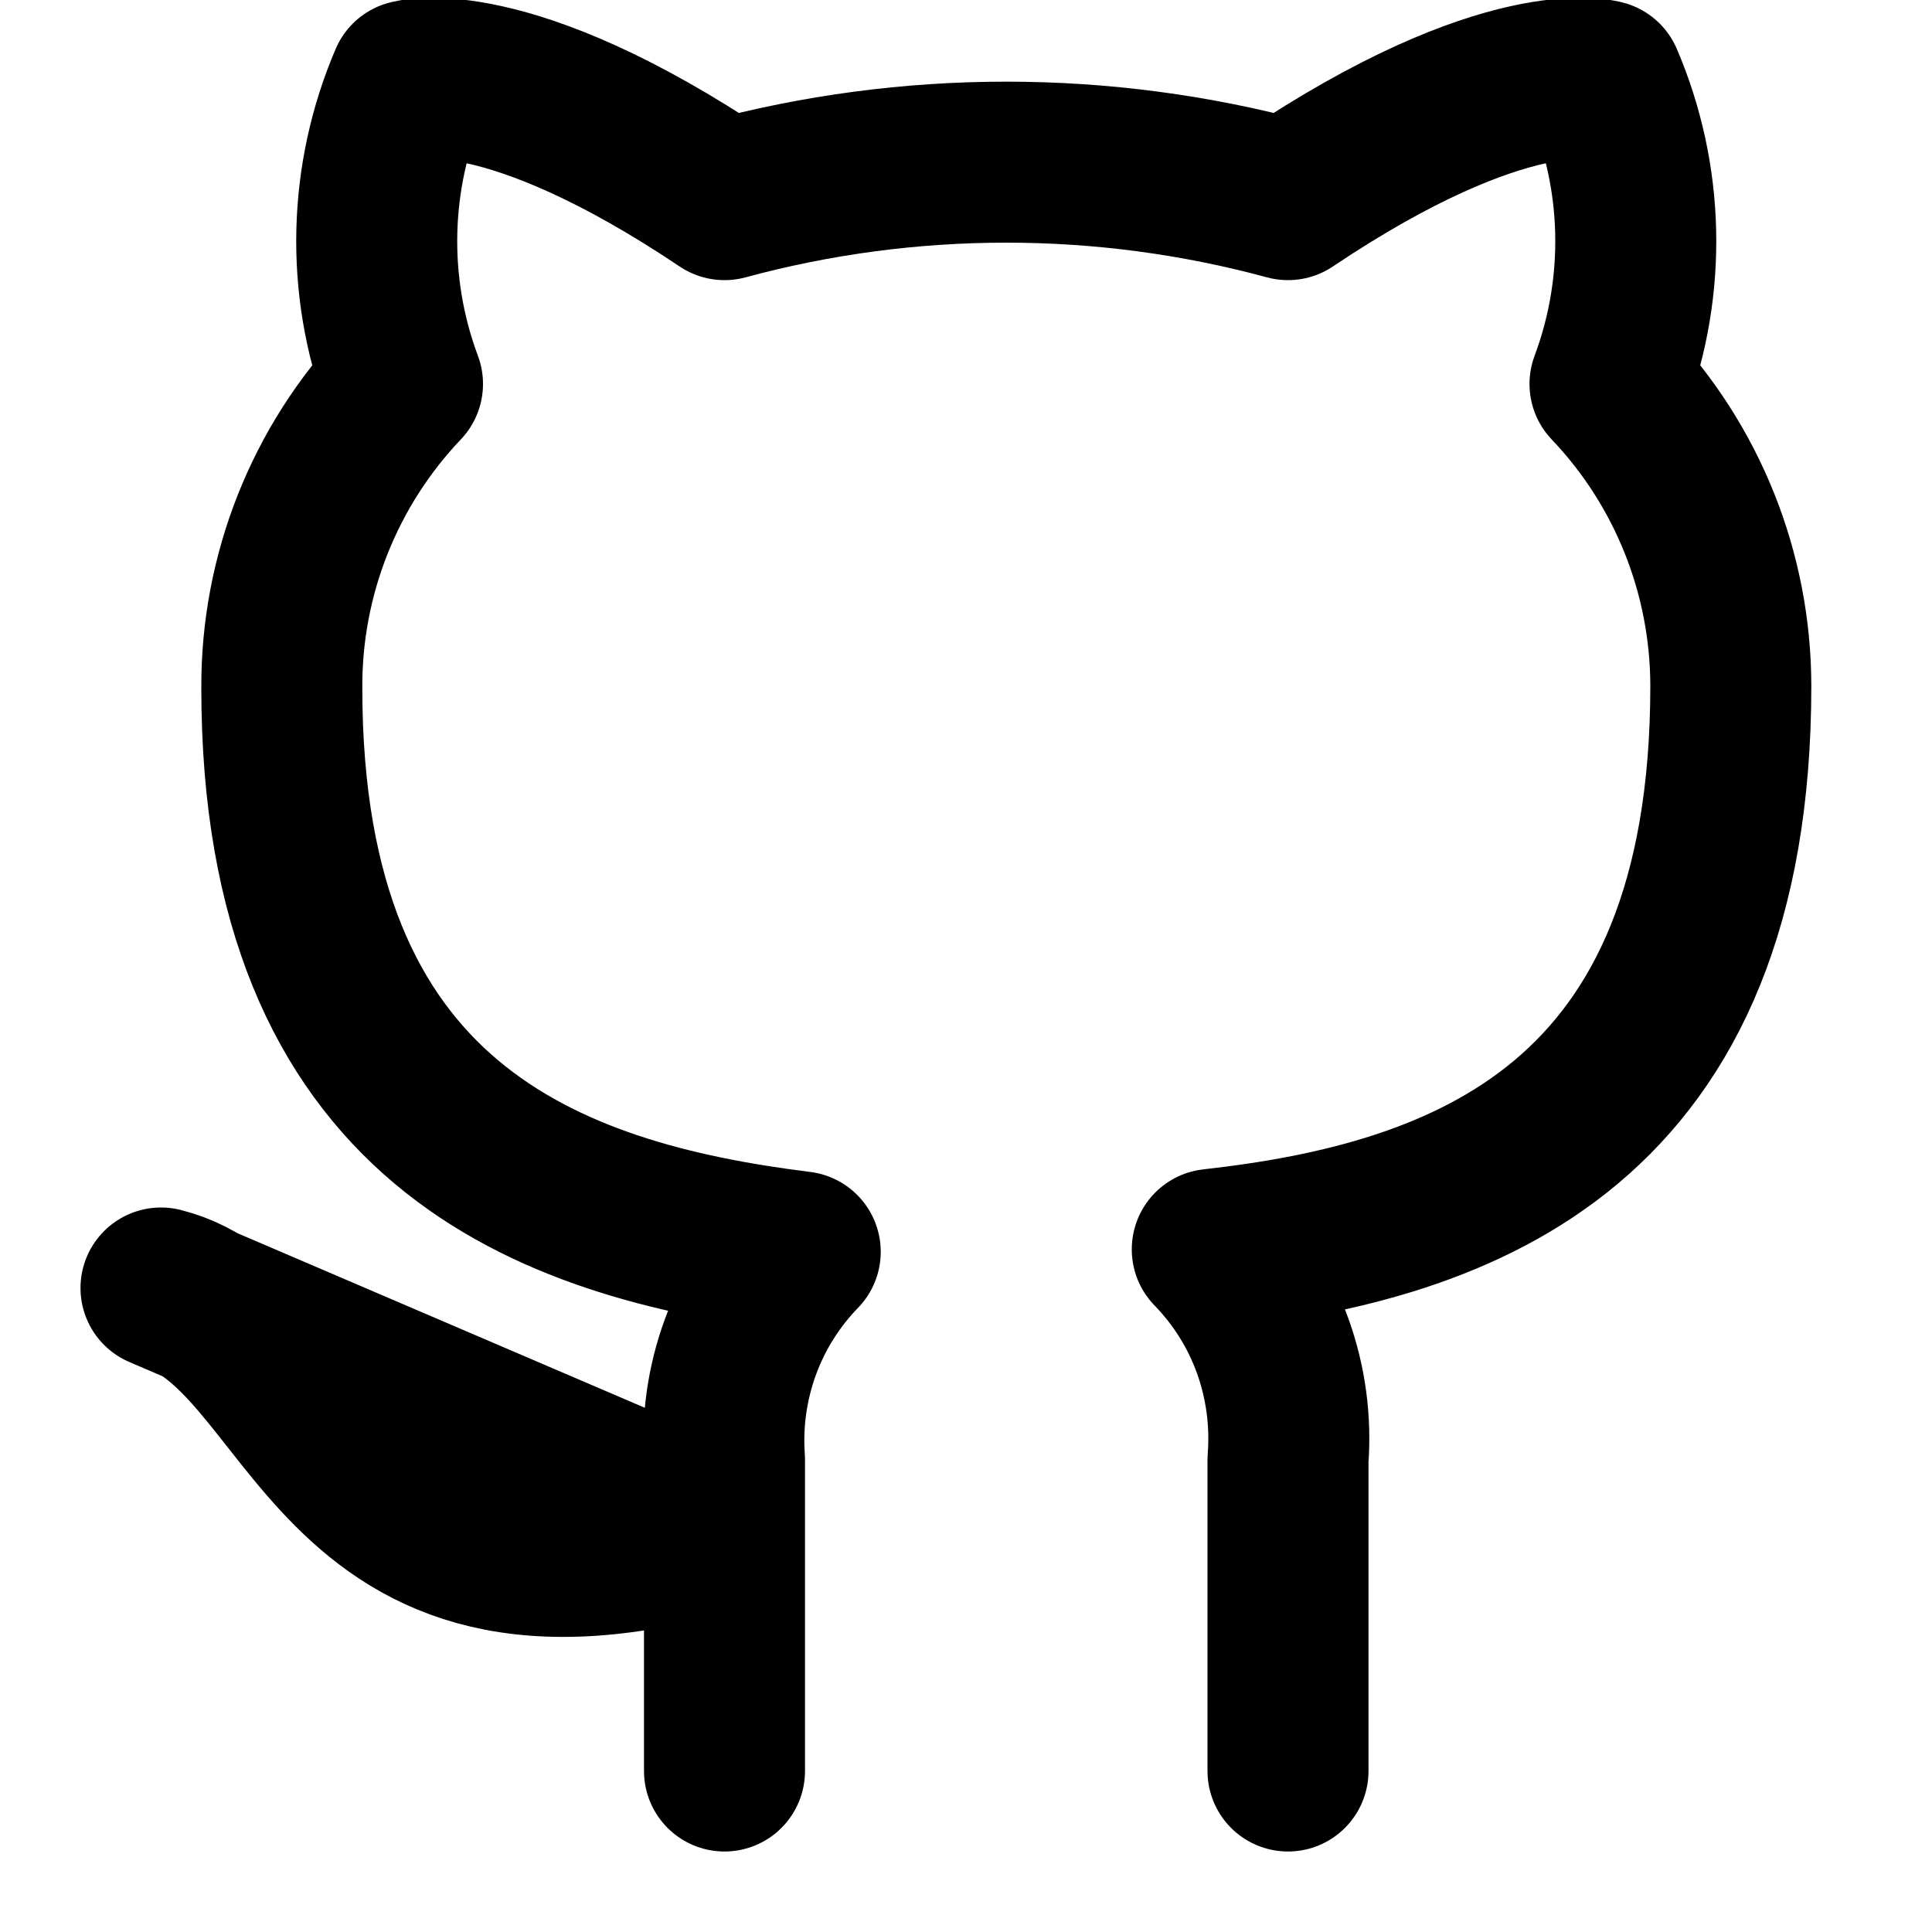 <svg width="15" height="15" viewBox="0 0 15 15" fill="none" xmlns="http://www.w3.org/2000/svg">
<path d="M10 13.75V11.331C10.023 11.033 9.983 10.734 9.882 10.452C9.781 10.171 9.621 9.915 9.412 9.7C11.375 9.481 13.438 8.737 13.438 5.325C13.437 4.452 13.102 3.613 12.5 2.981C12.785 2.218 12.765 1.374 12.444 0.625C12.444 0.625 11.706 0.406 10 1.55C8.568 1.162 7.057 1.162 5.625 1.55C3.919 0.406 3.181 0.625 3.181 0.625C2.86 1.374 2.84 2.218 3.125 2.981C2.519 3.618 2.183 4.465 2.188 5.344C2.188 8.731 4.25 9.475 6.213 9.719C6.007 9.931 5.848 10.185 5.747 10.462C5.646 10.74 5.604 11.036 5.625 11.331V13.75M5.625 11.875C2.5 12.812 2.5 10.312 1.25 10L5.625 11.875Z" stroke="black" stroke-width="1.25" stroke-linecap="round" stroke-linejoin="round"/>
</svg>
